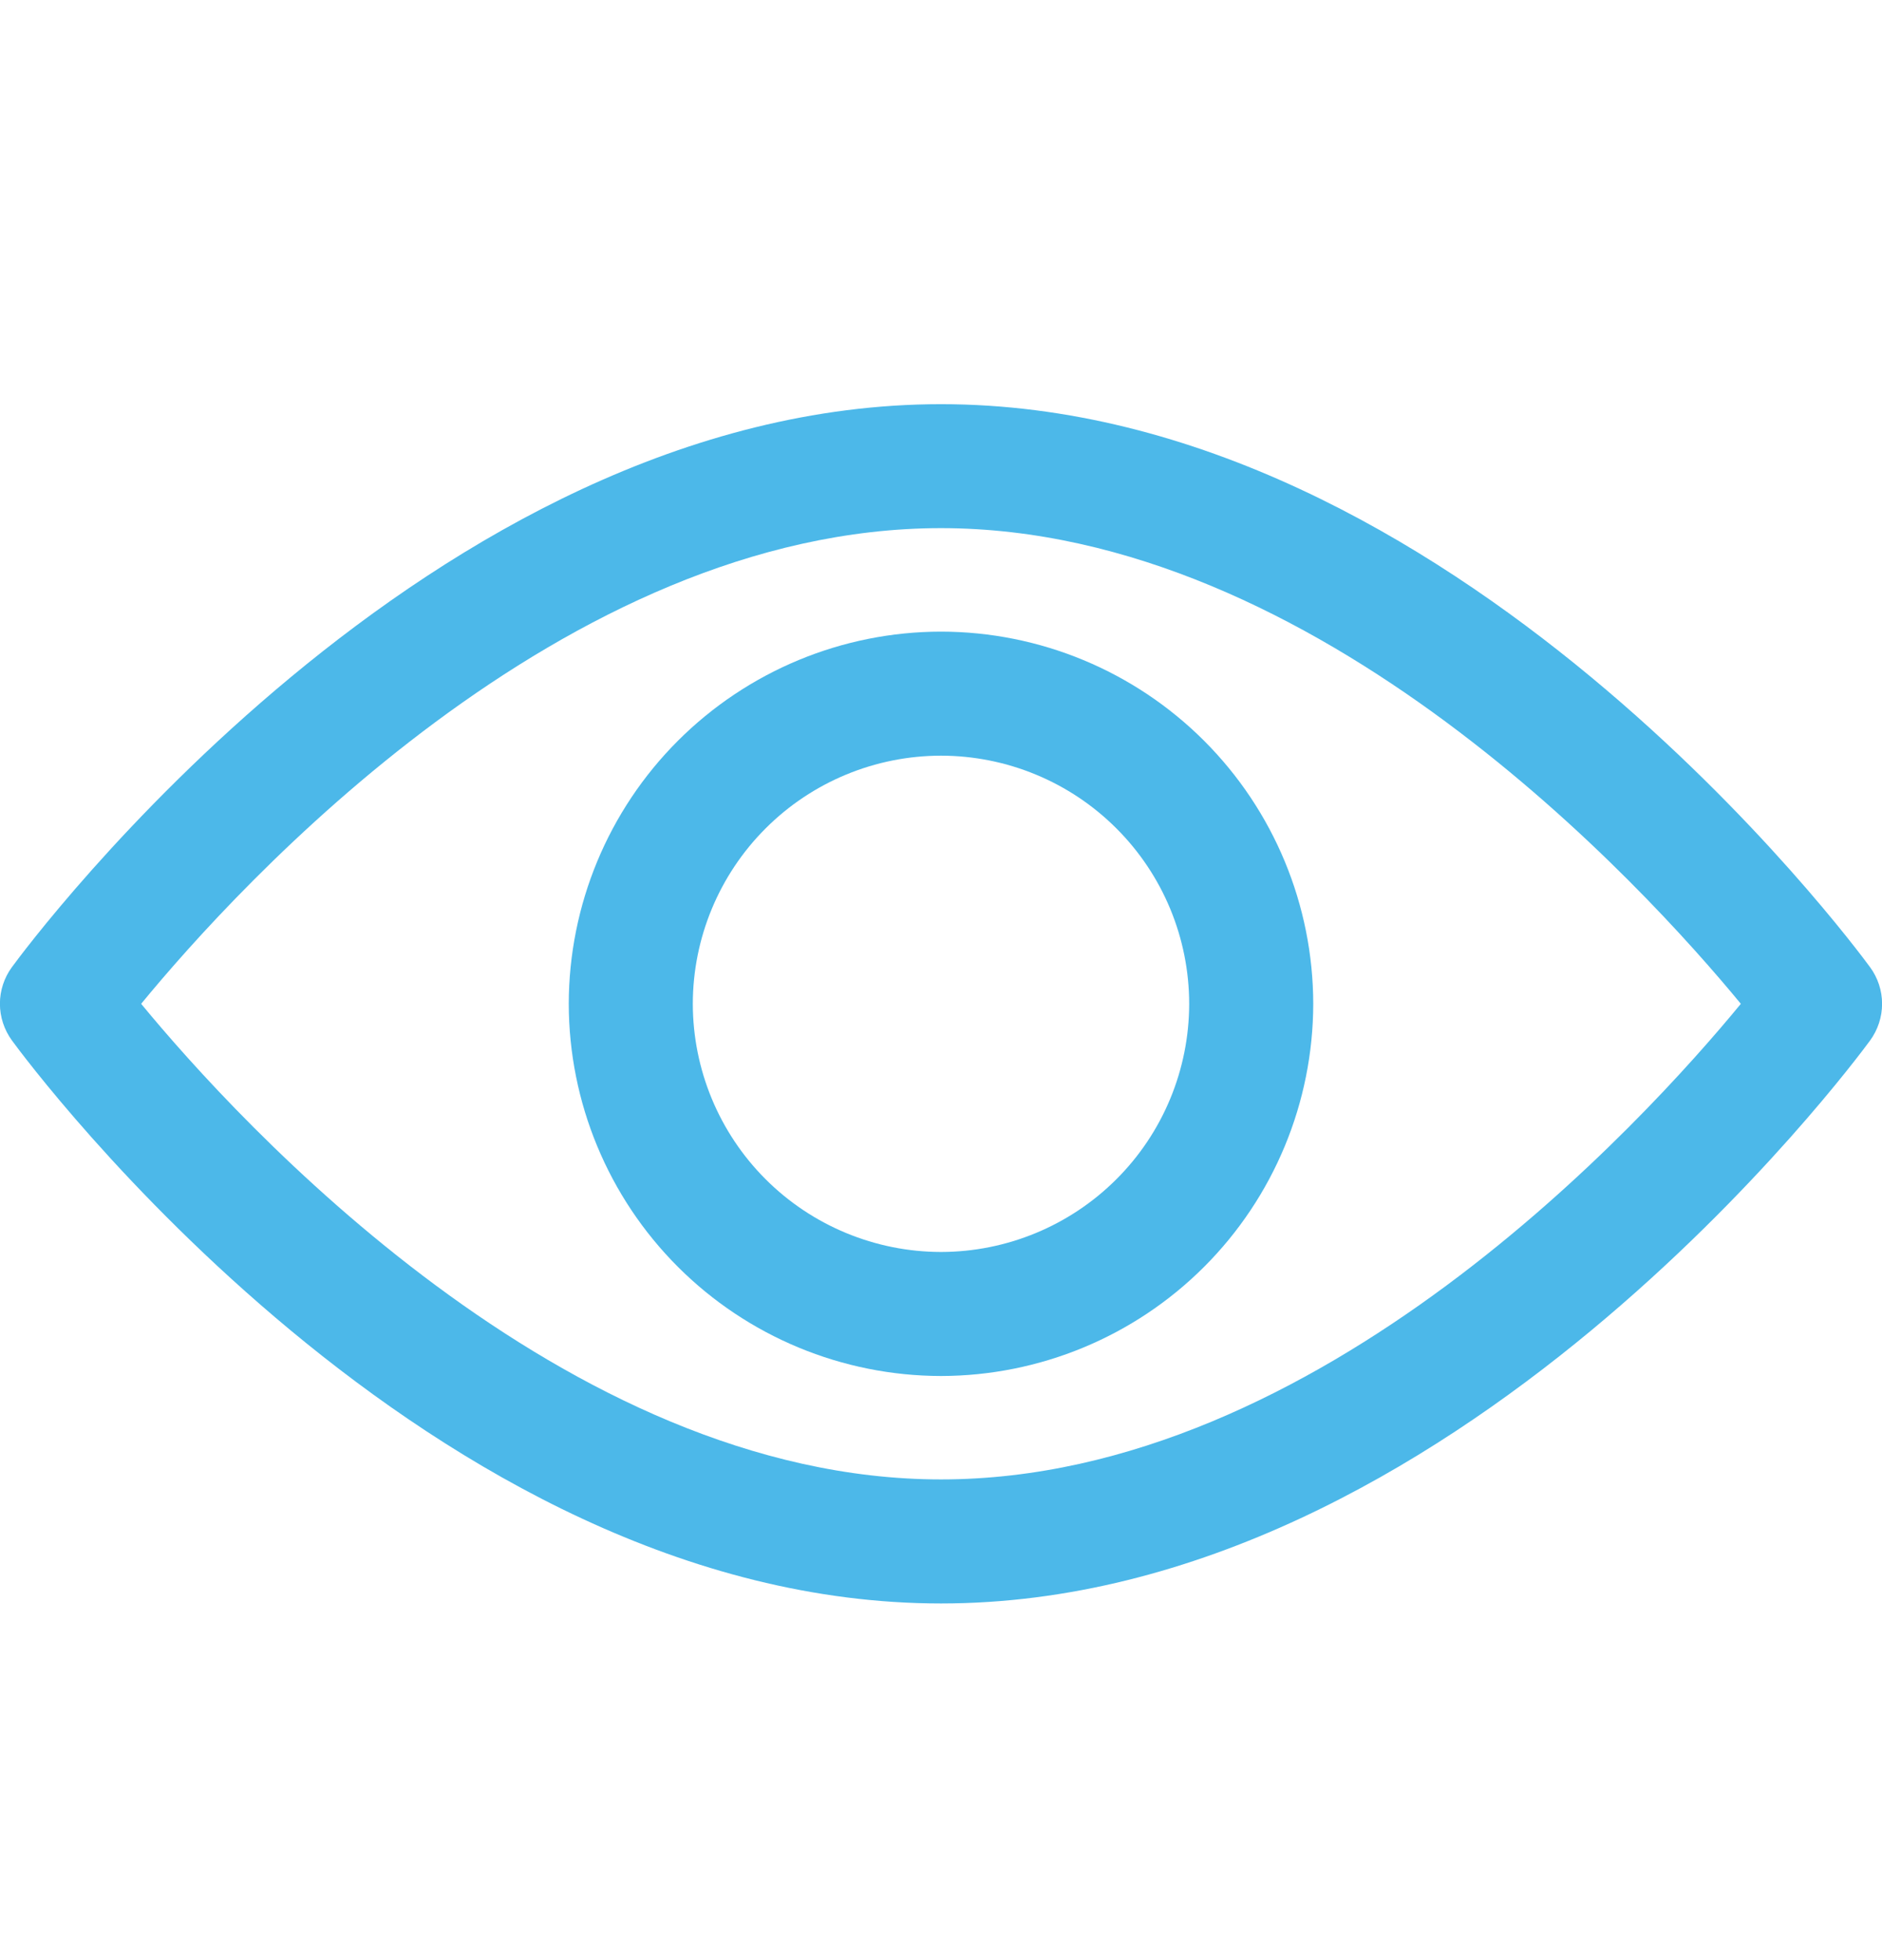 <svg width="24" height="25" viewBox="0 0 24 25" fill="none" xmlns="http://www.w3.org/2000/svg">
<g clip-path="url(#clip0_121_4)">
<path d="M23.848 12.336C23.633 12.043 18.524 5.155 12 5.155C5.476 5.155 0.366 12.043 0.152 12.335C0.053 12.47 -0.001 12.634 -0.001 12.802C-0.001 12.97 0.053 13.134 0.152 13.27C0.366 13.563 5.475 20.451 12 20.451C18.524 20.451 23.633 13.563 23.848 13.271C23.947 13.135 24.001 12.971 24.001 12.803C24.001 12.635 23.947 12.471 23.848 12.336ZM12 18.869C7.194 18.869 3.031 14.297 1.8 12.803C3.03 11.306 7.183 6.736 12 6.736C16.806 6.736 20.968 11.307 22.2 12.803C20.97 14.298 16.816 18.869 12 18.869Z" fill="#4CB8E9"/>
<path d="M12 8.056C10.742 8.057 9.535 8.558 8.645 9.448C7.755 10.338 7.255 11.544 7.253 12.803C7.255 14.061 7.755 15.268 8.645 16.158C9.535 17.048 10.742 17.548 12 17.55C13.258 17.548 14.465 17.048 15.355 16.158C16.245 15.268 16.745 14.061 16.747 12.803C16.745 11.544 16.245 10.338 15.355 9.448C14.465 8.558 13.258 8.057 12 8.056ZM12 15.968C11.161 15.967 10.356 15.633 9.763 15.04C9.17 14.447 8.836 13.642 8.835 12.803C8.836 11.964 9.17 11.159 9.763 10.566C10.356 9.972 11.161 9.639 12 9.638C12.839 9.639 13.644 9.972 14.237 10.566C14.831 11.159 15.164 11.964 15.165 12.803C15.164 13.642 14.831 14.447 14.237 15.04C13.644 15.633 12.839 15.967 12 15.968Z" fill="#4CB8E9"/>
</g>
<defs>
<clipPath id="clip0_121_4">
<rect width="24" height="24" fill="white" transform="translate(0 0.803)"/>
</clipPath>
</defs>
</svg>
